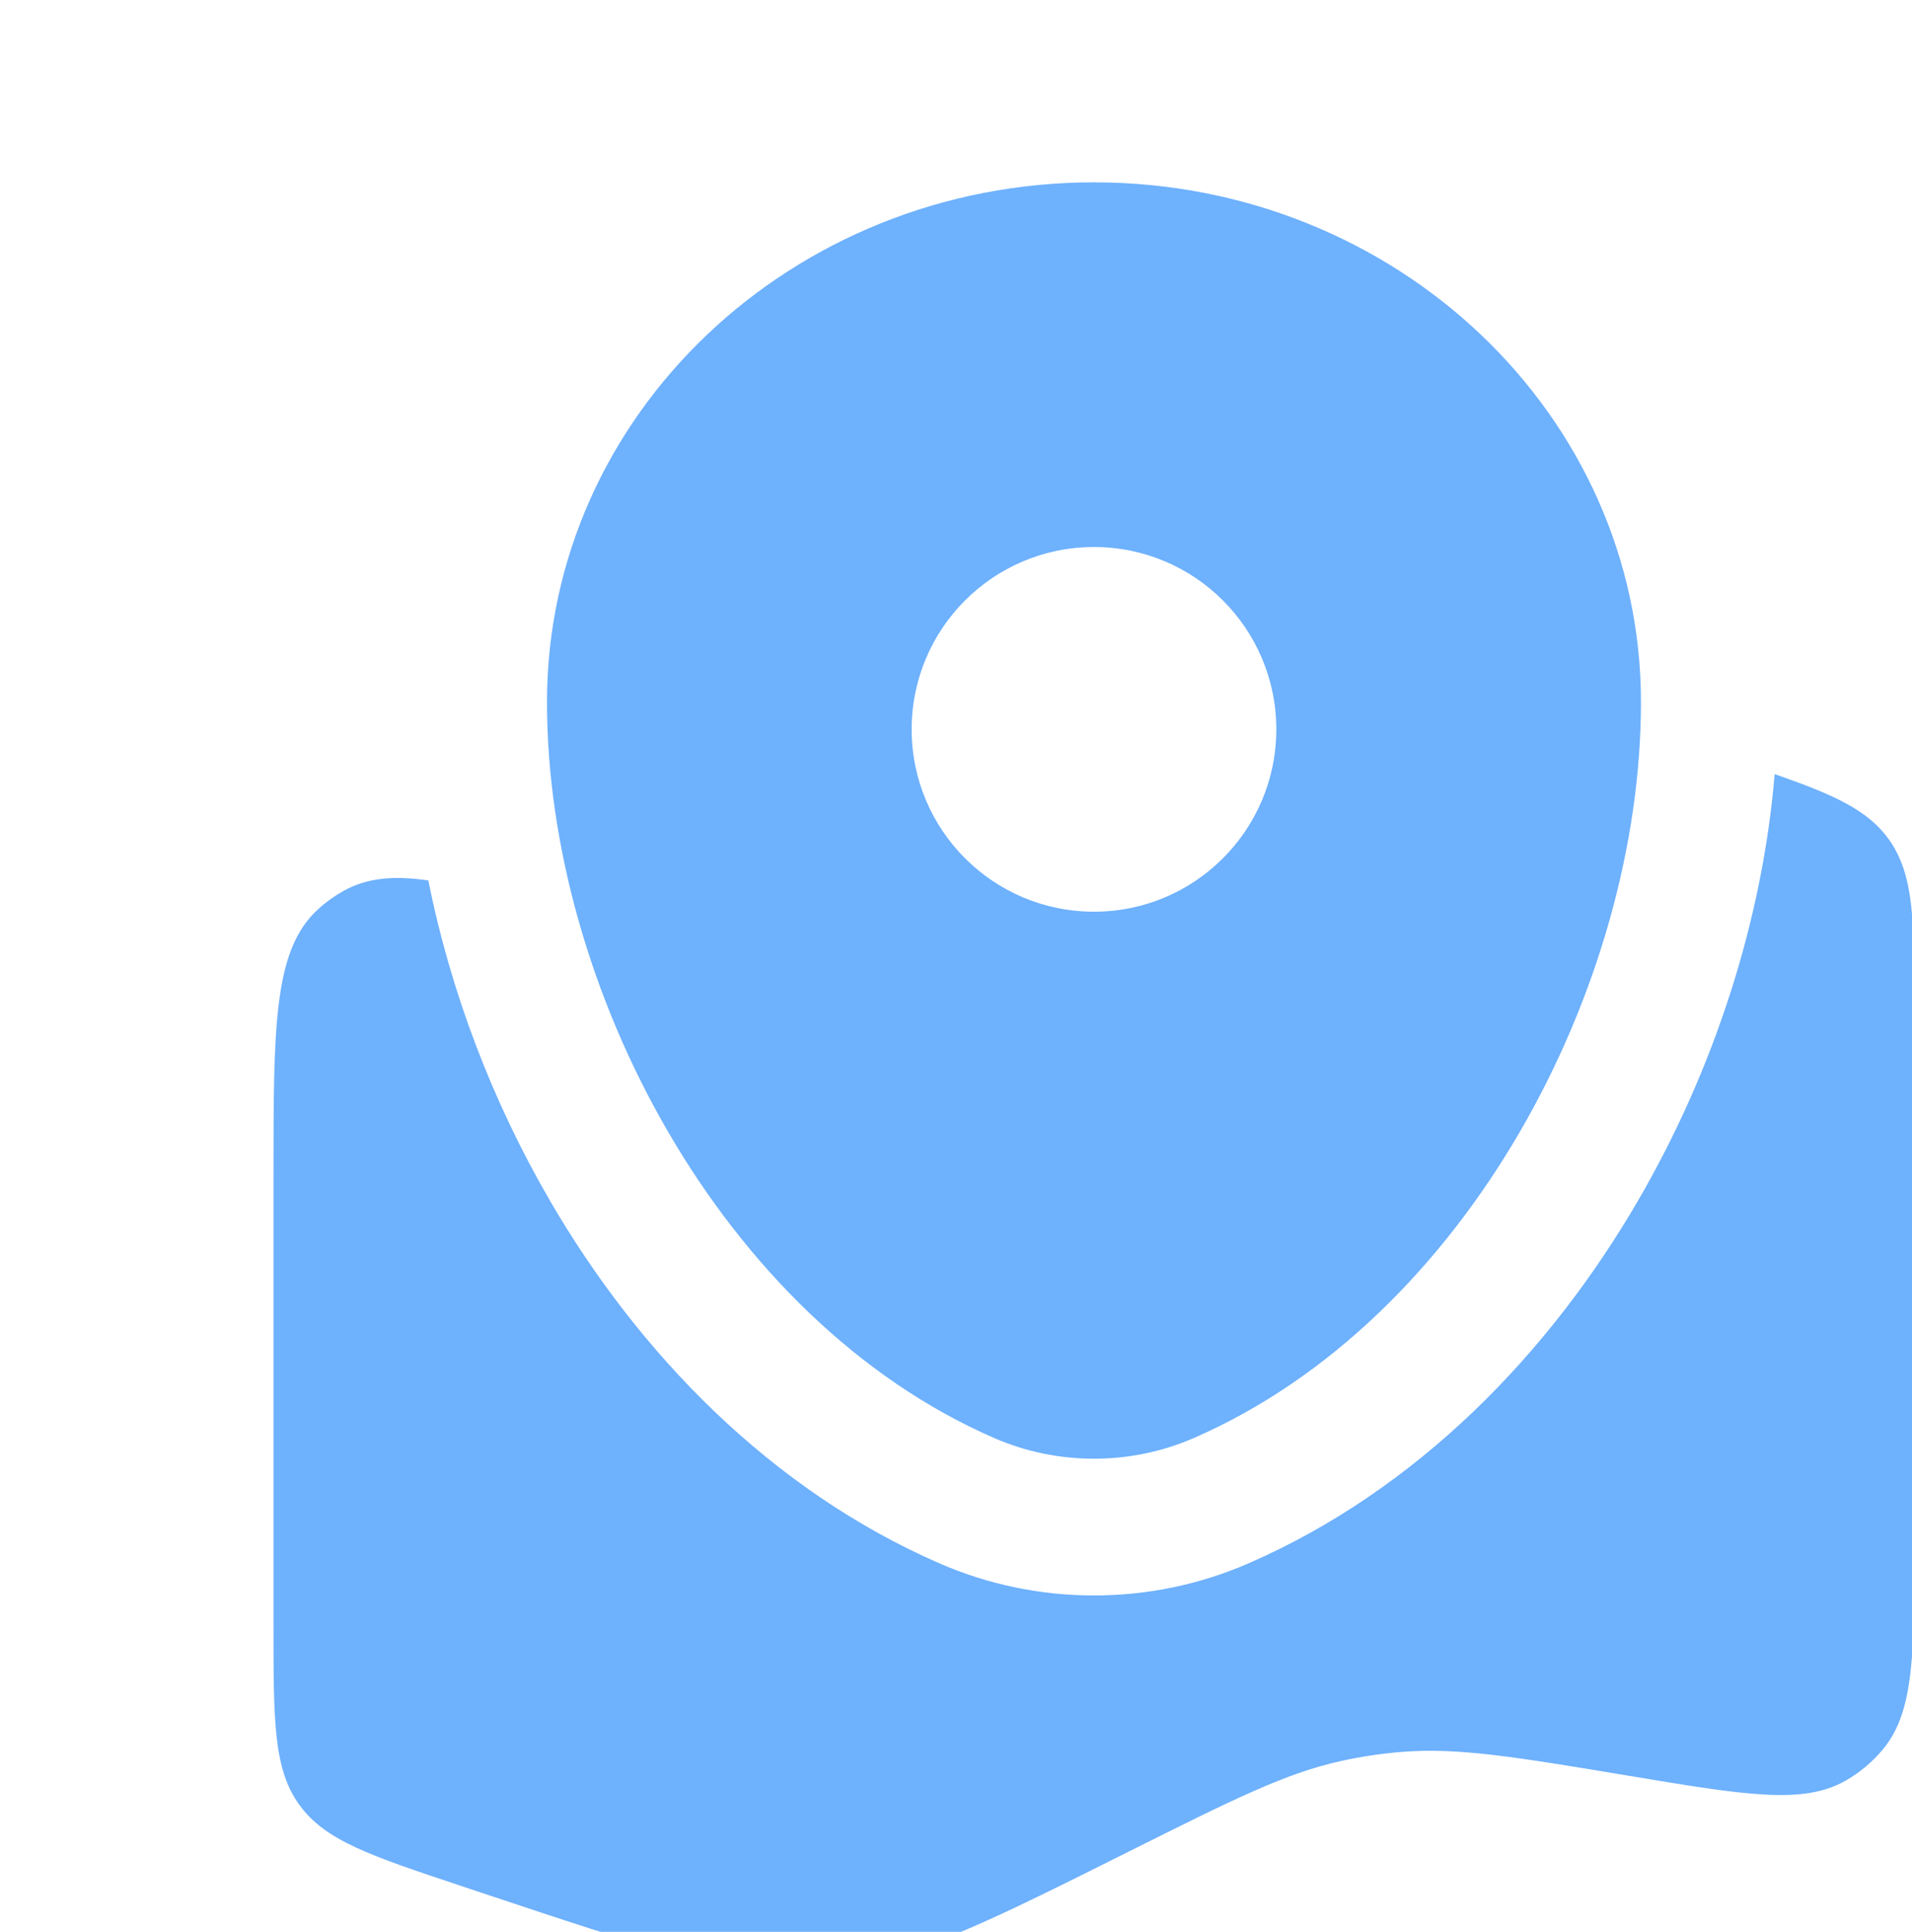 <svg width="97" height="98" viewBox="0 0 97 98" fill="none" xmlns="http://www.w3.org/2000/svg">
<path d="M97.125 77.834V51.625C97.125 46.798 97.125 44.385 95.816 42.568C94.758 41.101 93.06 40.321 90.033 39.27C89.414 46.699 86.954 54.286 83.091 60.925C78.592 68.657 71.911 75.569 63.349 79.304C58.358 81.481 52.642 81.481 47.651 79.304C39.089 75.569 32.408 68.657 27.91 60.925C24.979 55.889 22.856 50.308 21.731 44.665C19.962 44.404 18.604 44.538 17.432 45.191C16.965 45.452 16.529 45.766 16.134 46.127C13.875 48.191 13.875 52.027 13.875 59.699V82.499C13.875 87.326 13.875 89.739 15.184 91.556C16.494 93.373 18.784 94.136 23.362 95.662L25.136 96.253C32.43 98.684 36.077 99.9 39.807 99.907C40.93 99.909 42.053 99.83 43.164 99.669C46.856 99.134 50.324 97.4 57.26 93.932C62.576 91.274 65.234 89.945 68.057 89.329C69.048 89.112 70.052 88.961 71.062 88.877C73.942 88.636 76.848 89.12 82.659 90.088C88.548 91.07 91.492 91.561 93.642 90.326C94.372 89.907 95.02 89.358 95.554 88.707C97.125 86.789 97.125 83.804 97.125 77.834Z" fill="#6EB1FD"/>
<path fill-rule="evenodd" clip-rule="evenodd" d="M55.5 9.25C40.174 9.25 27.75 21.053 27.75 35.614C27.75 50.06 36.607 66.918 50.425 72.946C53.647 74.351 57.353 74.351 60.575 72.946C74.393 66.918 83.25 50.06 83.25 35.614C83.25 21.053 70.826 9.25 55.5 9.25ZM55.5 46.25C60.609 46.25 64.75 42.109 64.75 37C64.75 31.891 60.609 27.75 55.5 27.75C50.391 27.75 46.25 31.891 46.25 37C46.25 42.109 50.391 46.25 55.5 46.25Z" fill="#6EB1FD"/>
</svg>
